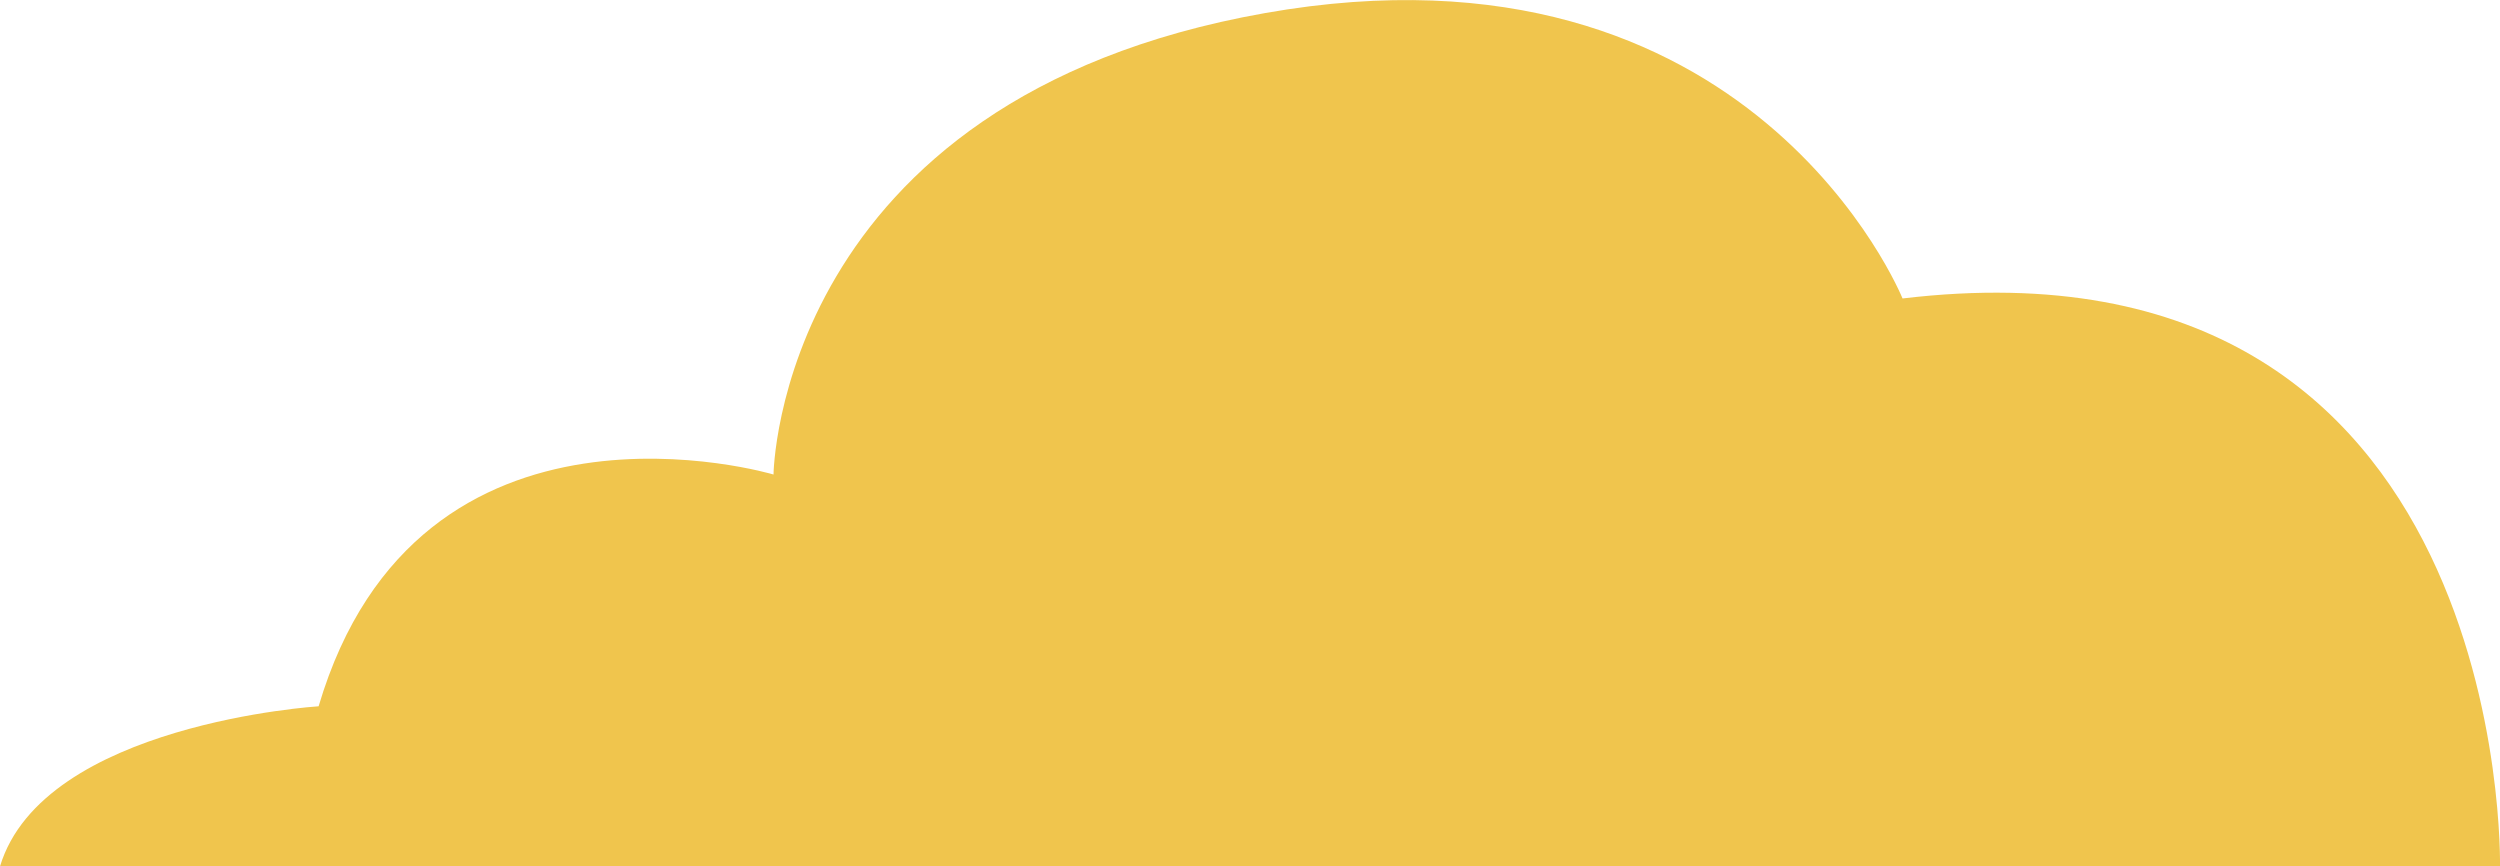 <svg xmlns="http://www.w3.org/2000/svg" viewBox="0 0 95.57 33.12"><defs><style>.cls-1{fill:#f0c54d;}</style></defs><title>Asset 5</title><g id="Layer_2" data-name="Layer 2"><g id="Layer_1-2" data-name="Layer 1"><path class="cls-1" d="M0,33.12H95.57s.51-24.5-22.84-21.71C72.73,11.41,67-2.8,48.36.5S29.57,18.14,29.57,18.14,16,14.08,12.18,27C12.18,27,1.65,27.66,0,33.12Z"/></g></g></svg>